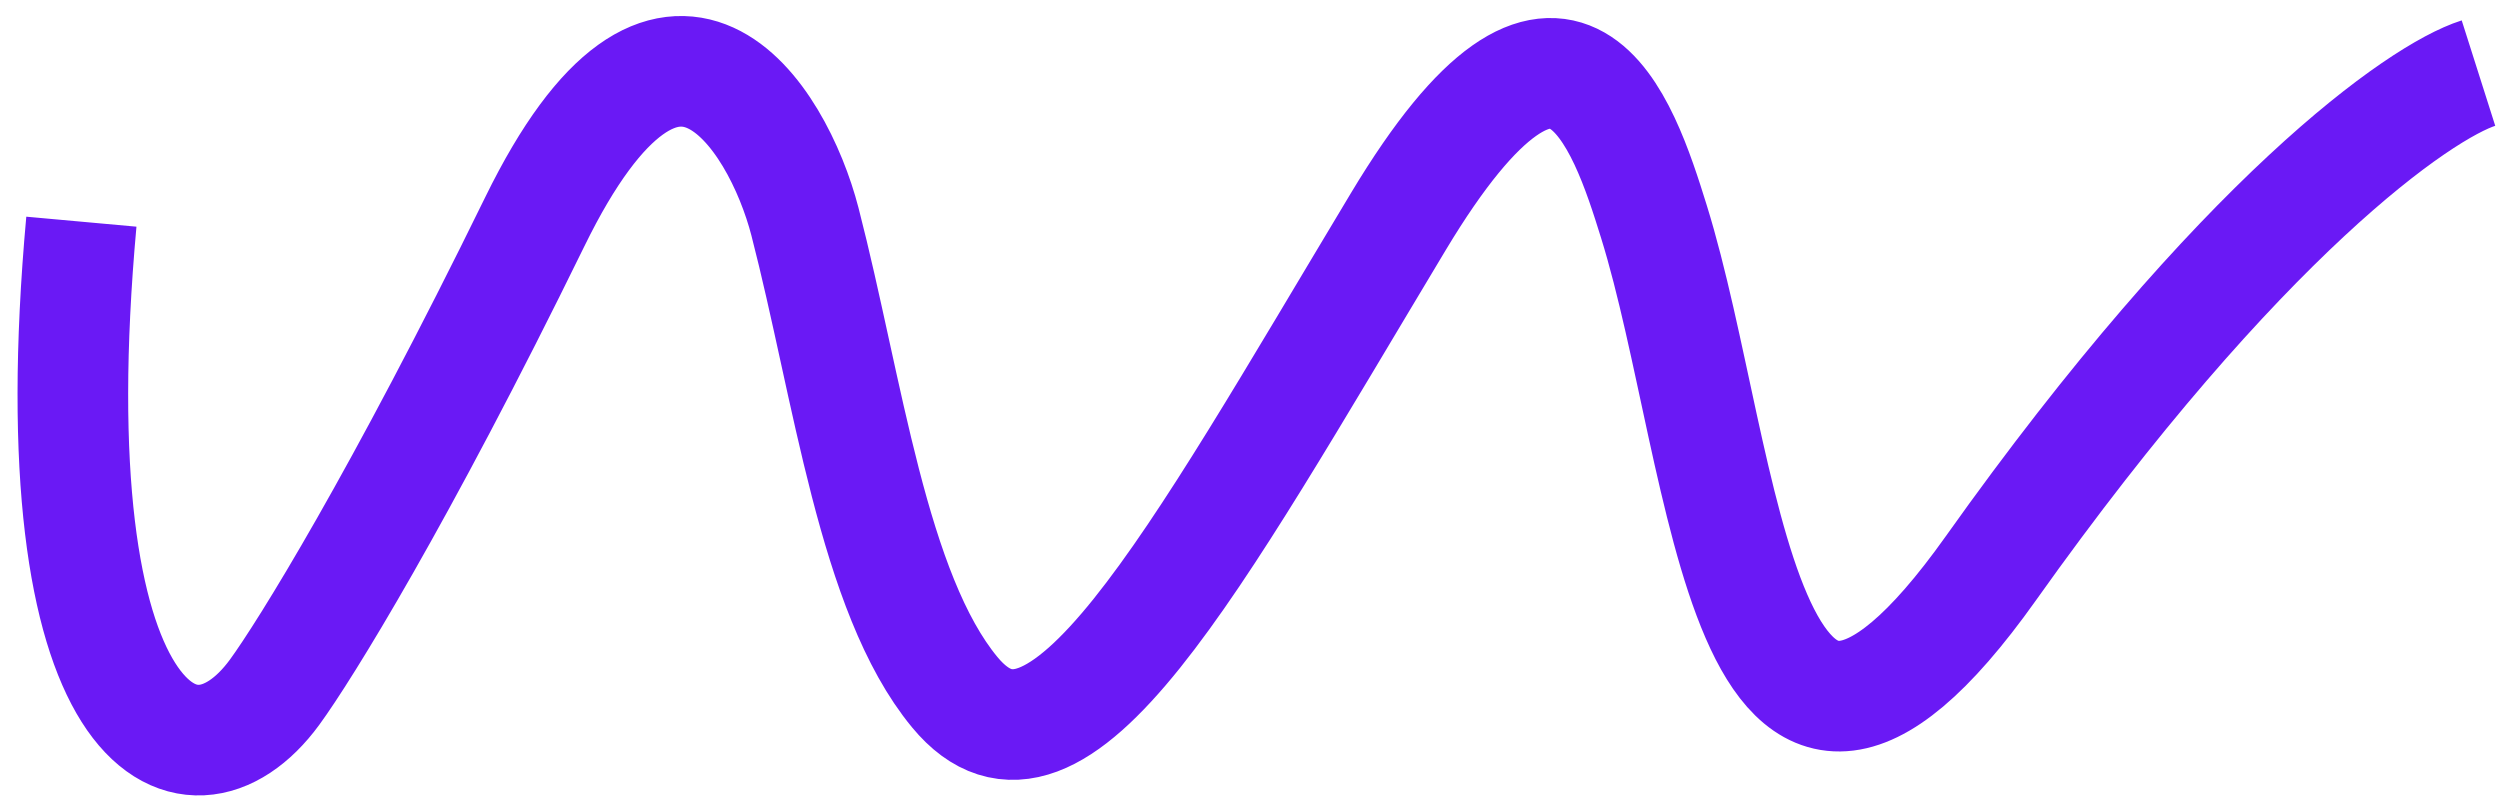 <svg width="113" height="36" viewBox="0 0 113 36" fill="none" xmlns="http://www.w3.org/2000/svg">
<path d="M112.027 3.304C109.386 4.144 101.278 9.796 89.984 25.691C78.689 41.586 78.098 20.77 74.758 10.02C73.367 5.543 70.732 -2.517 63.202 10.02C53.79 25.691 47.783 36.884 43.155 31.288C39.453 26.811 38.336 17.576 36.384 10.02C35.145 5.228 30.308 -2.517 24.174 10.02C18.039 22.557 13.776 29.422 12.412 31.288C8.522 36.605 1.586 33.079 3.678 10.02" stroke="#6A19F5" stroke-width="5"/>
</svg>
